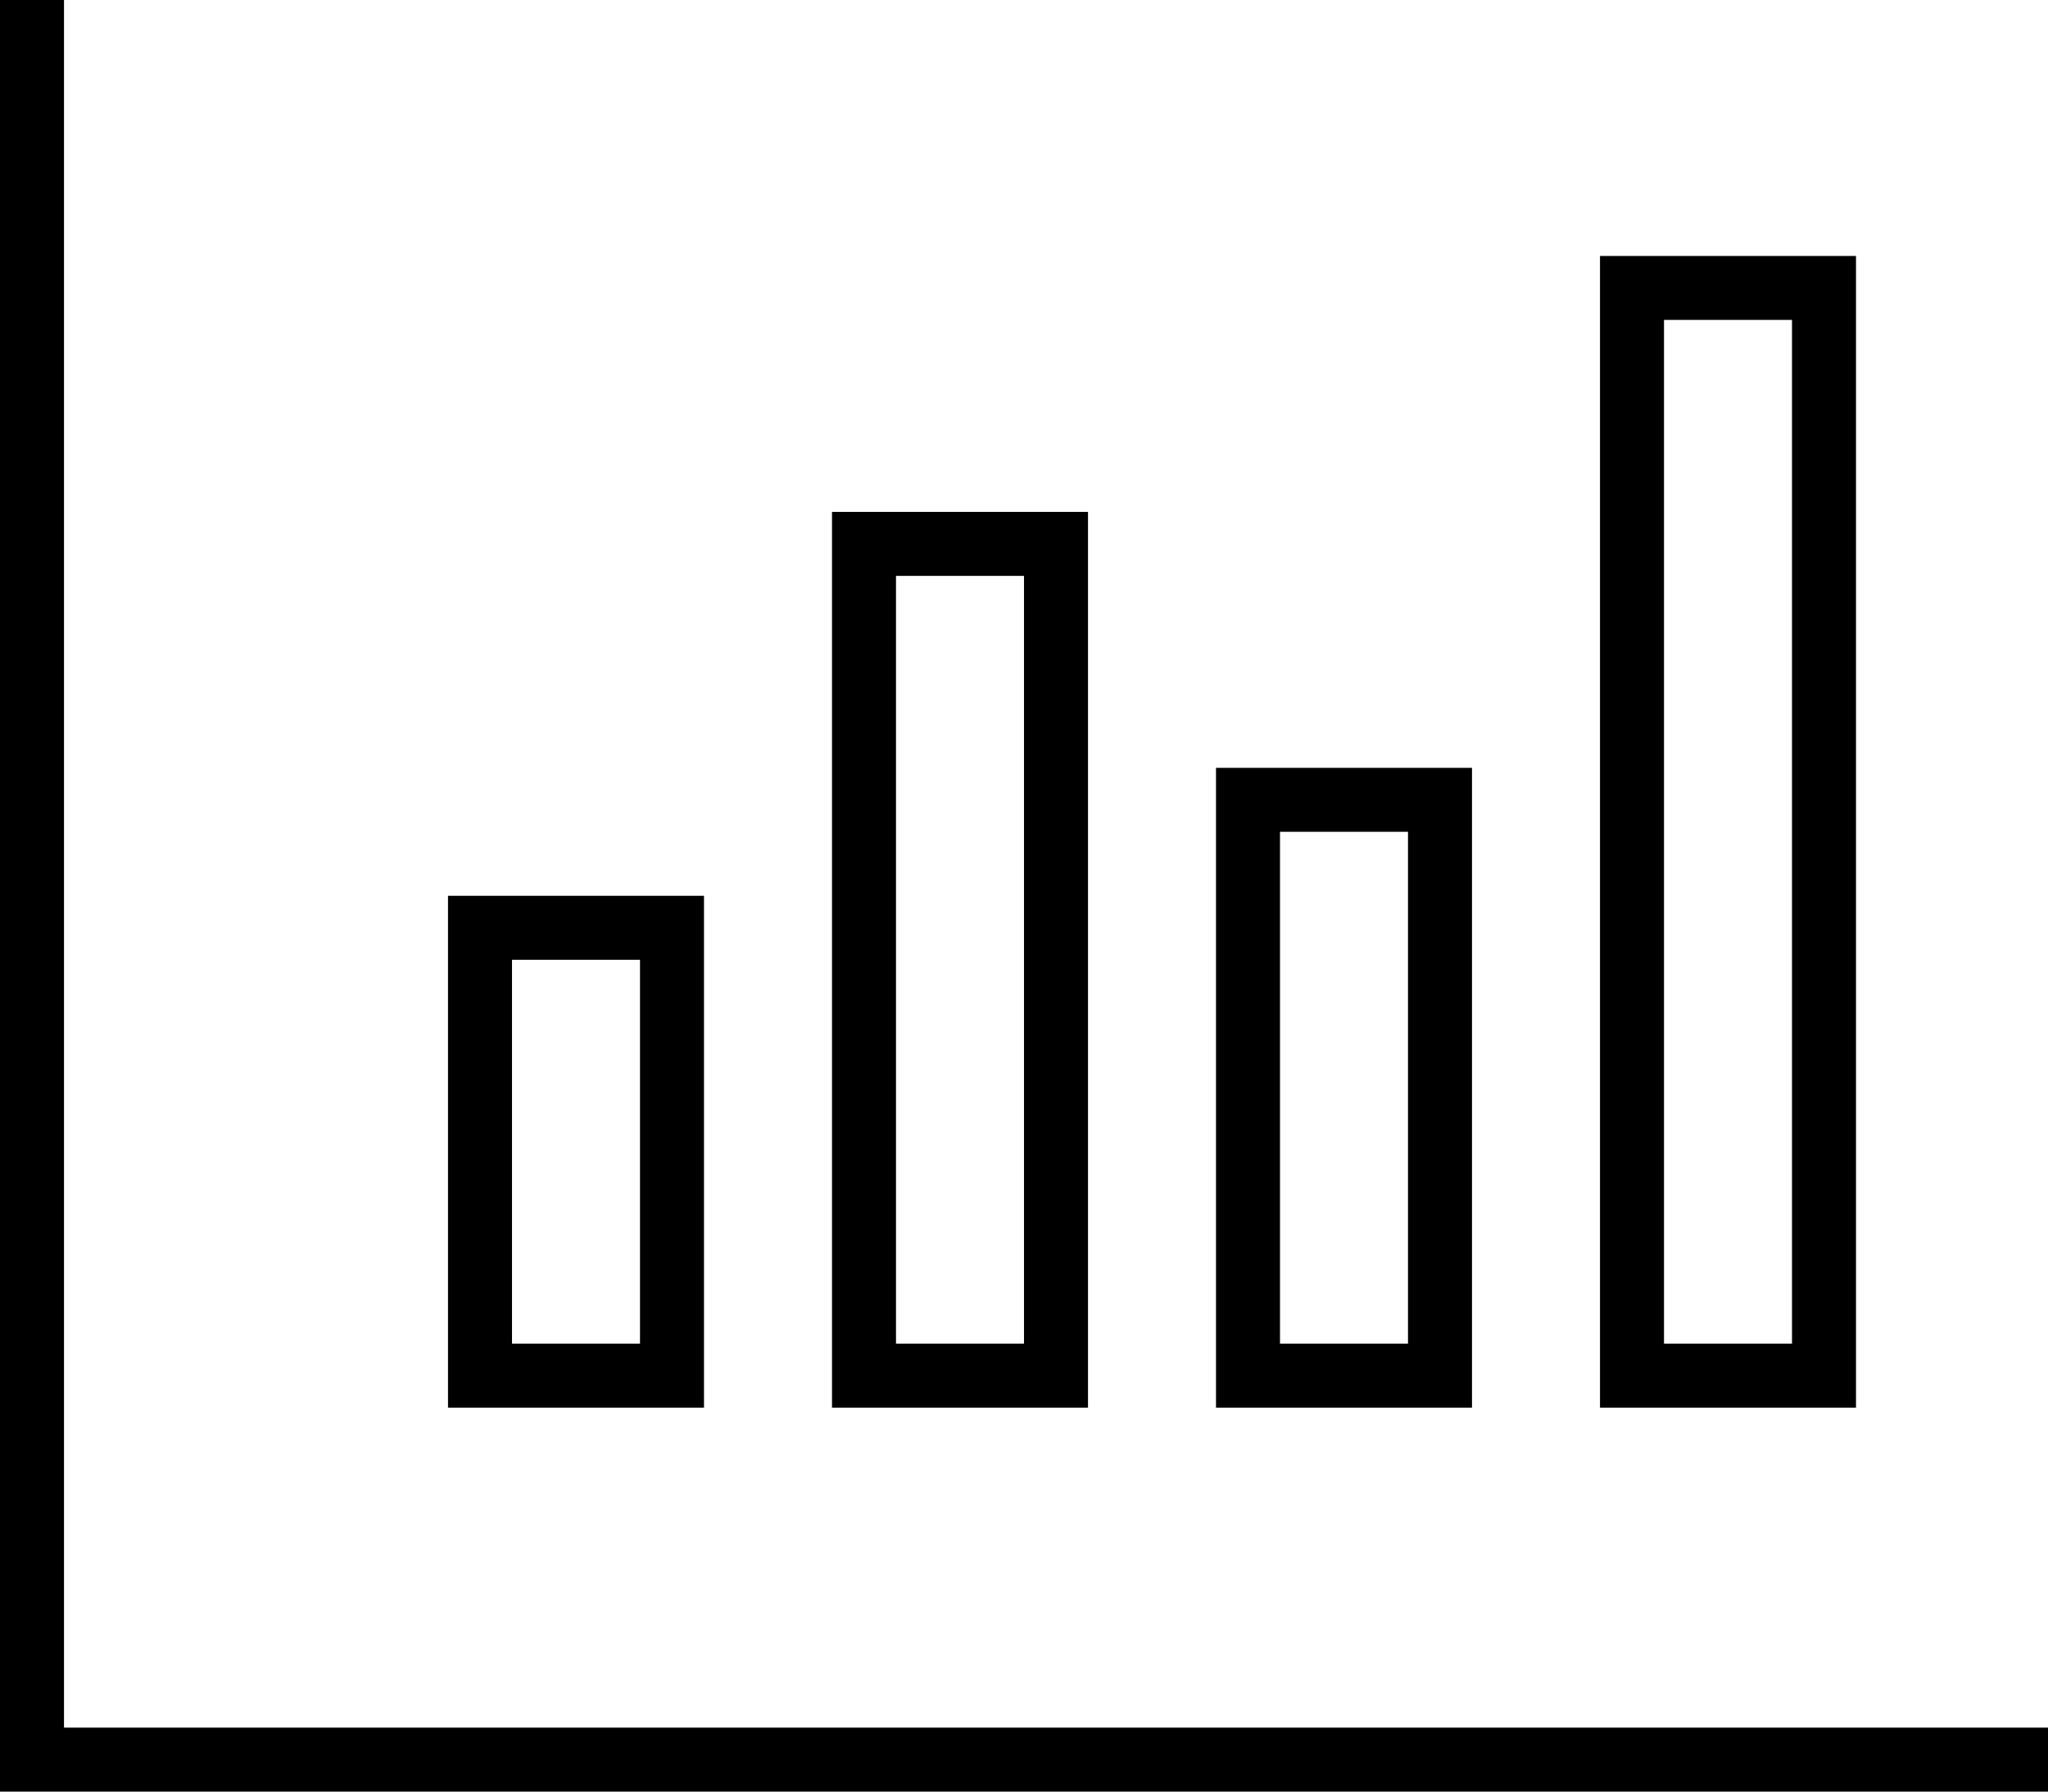 <svg xmlns="http://www.w3.org/2000/svg" viewBox="0 0 512 448">
  <path d="M 16 8 L 16 0 L 16 8 L 16 0 L 0 0 L 0 0 L 0 8 L 0 8 L 0 440 L 0 440 L 0 448 L 0 448 L 8 448 L 512 448 L 512 432 L 512 432 L 504 432 L 16 432 L 16 8 L 16 8 Z M 448 80 L 448 96 L 448 80 L 448 96 L 448 320 L 448 320 L 448 336 L 448 336 L 416 336 L 416 336 L 416 320 L 416 320 L 416 96 L 416 96 L 416 80 L 416 80 L 448 80 L 448 80 Z M 256 144 L 256 160 L 256 144 L 256 160 L 256 320 L 256 320 L 256 336 L 256 336 L 224 336 L 224 336 L 224 320 L 224 320 L 224 160 L 224 160 L 224 144 L 224 144 L 256 144 L 256 144 Z M 160 240 L 160 256 L 160 240 L 160 256 L 160 320 L 160 320 L 160 336 L 160 336 L 128 336 L 128 336 L 128 320 L 128 320 L 128 256 L 128 256 L 128 240 L 128 240 L 160 240 L 160 240 Z M 368 192 L 352 192 L 368 192 L 304 192 L 304 208 L 304 208 L 304 224 L 304 224 L 304 320 L 304 320 L 304 336 L 304 336 L 304 352 L 304 352 L 320 352 L 368 352 L 368 336 L 368 336 L 368 320 L 368 320 L 368 224 L 368 224 L 368 208 L 368 208 L 368 192 L 368 192 Z M 320 224 L 320 208 L 320 224 L 320 208 L 352 208 L 352 208 L 352 224 L 352 224 L 352 320 L 352 320 L 352 336 L 352 336 L 320 336 L 320 336 L 320 320 L 320 320 L 320 224 L 320 224 Z M 464 96 L 464 80 L 464 96 L 464 80 L 464 64 L 464 64 L 448 64 L 400 64 L 400 80 L 400 80 L 400 96 L 400 96 L 400 320 L 400 320 L 400 336 L 400 336 L 400 352 L 400 352 L 416 352 L 464 352 L 464 336 L 464 336 L 464 320 L 464 320 L 464 96 L 464 96 Z M 272 160 L 272 144 L 272 160 L 272 144 L 272 128 L 272 128 L 256 128 L 208 128 L 208 144 L 208 144 L 208 160 L 208 160 L 208 320 L 208 320 L 208 336 L 208 336 L 208 352 L 208 352 L 224 352 L 272 352 L 272 336 L 272 336 L 272 320 L 272 320 L 272 160 L 272 160 Z M 176 256 L 176 240 L 176 256 L 176 240 L 176 224 L 176 224 L 160 224 L 112 224 L 112 240 L 112 240 L 112 256 L 112 256 L 112 320 L 112 320 L 112 336 L 112 336 L 112 352 L 112 352 L 128 352 L 176 352 L 176 336 L 176 336 L 176 320 L 176 320 L 176 256 L 176 256 Z" />
</svg>